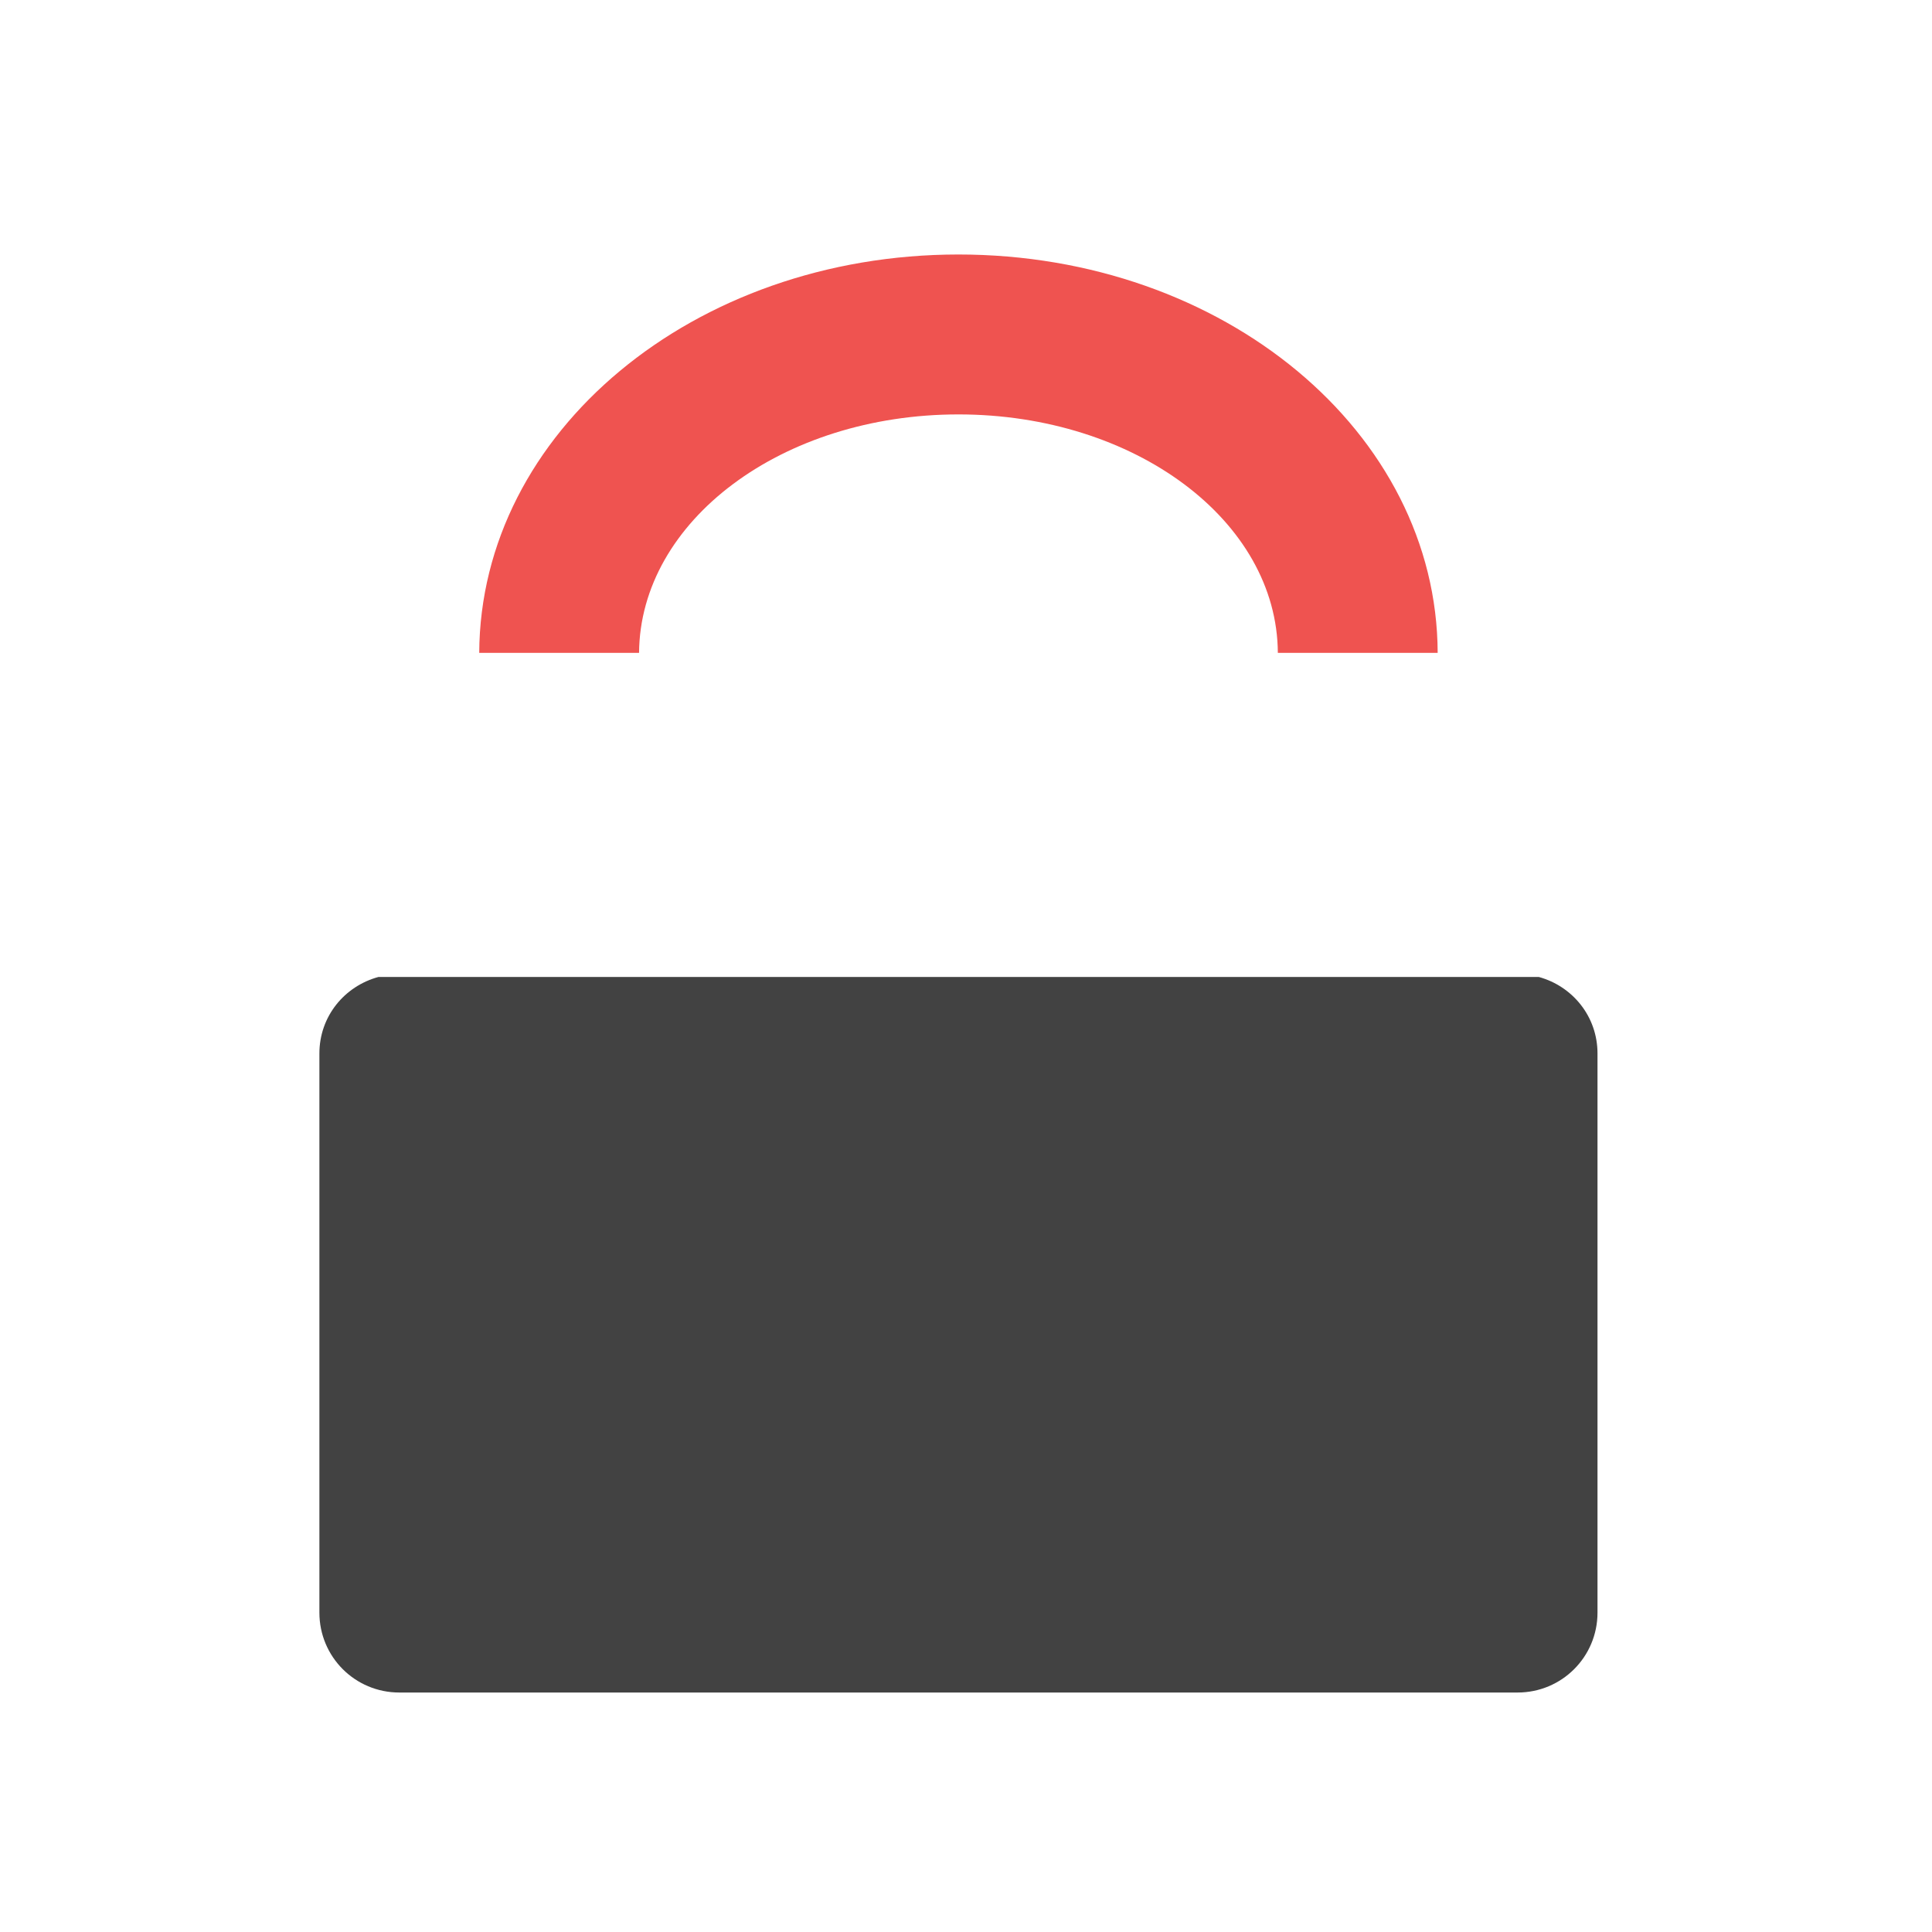 
<svg xmlns="http://www.w3.org/2000/svg" xmlns:xlink="http://www.w3.org/1999/xlink" width="22px" height="22px" viewBox="0 0 22 22" version="1.1">
<g id="surface1">
<path style=" stroke:none;fill-rule:nonzero;fill:rgb(93.725%,32.549%,31.373%);fill-opacity:1;" d="M 10.914 2.898 C 7.898 2.898 5.469 4.922 5.457 7.434 L 7.277 7.434 C 7.289 5.93 8.906 4.719 10.914 4.719 C 12.922 4.719 14.543 5.93 14.551 7.434 L 16.371 7.434 C 16.363 4.922 13.934 2.898 10.914 2.898 Z M 10.914 2.898 "/>
<path style=" stroke:none;fill-rule:nonzero;fill:rgb(25.882%,25.882%,25.882%);fill-opacity:1;" d="M 4.309 11.125 C 3.922 11.23 3.637 11.574 3.637 11.996 L 3.637 18.363 C 3.637 18.867 4.043 19.273 4.547 19.273 L 17.281 19.273 C 17.785 19.273 18.191 18.867 18.191 18.363 L 18.191 11.996 C 18.191 11.574 17.906 11.23 17.523 11.125 Z M 4.309 11.125 "/>
</g>
</svg>
